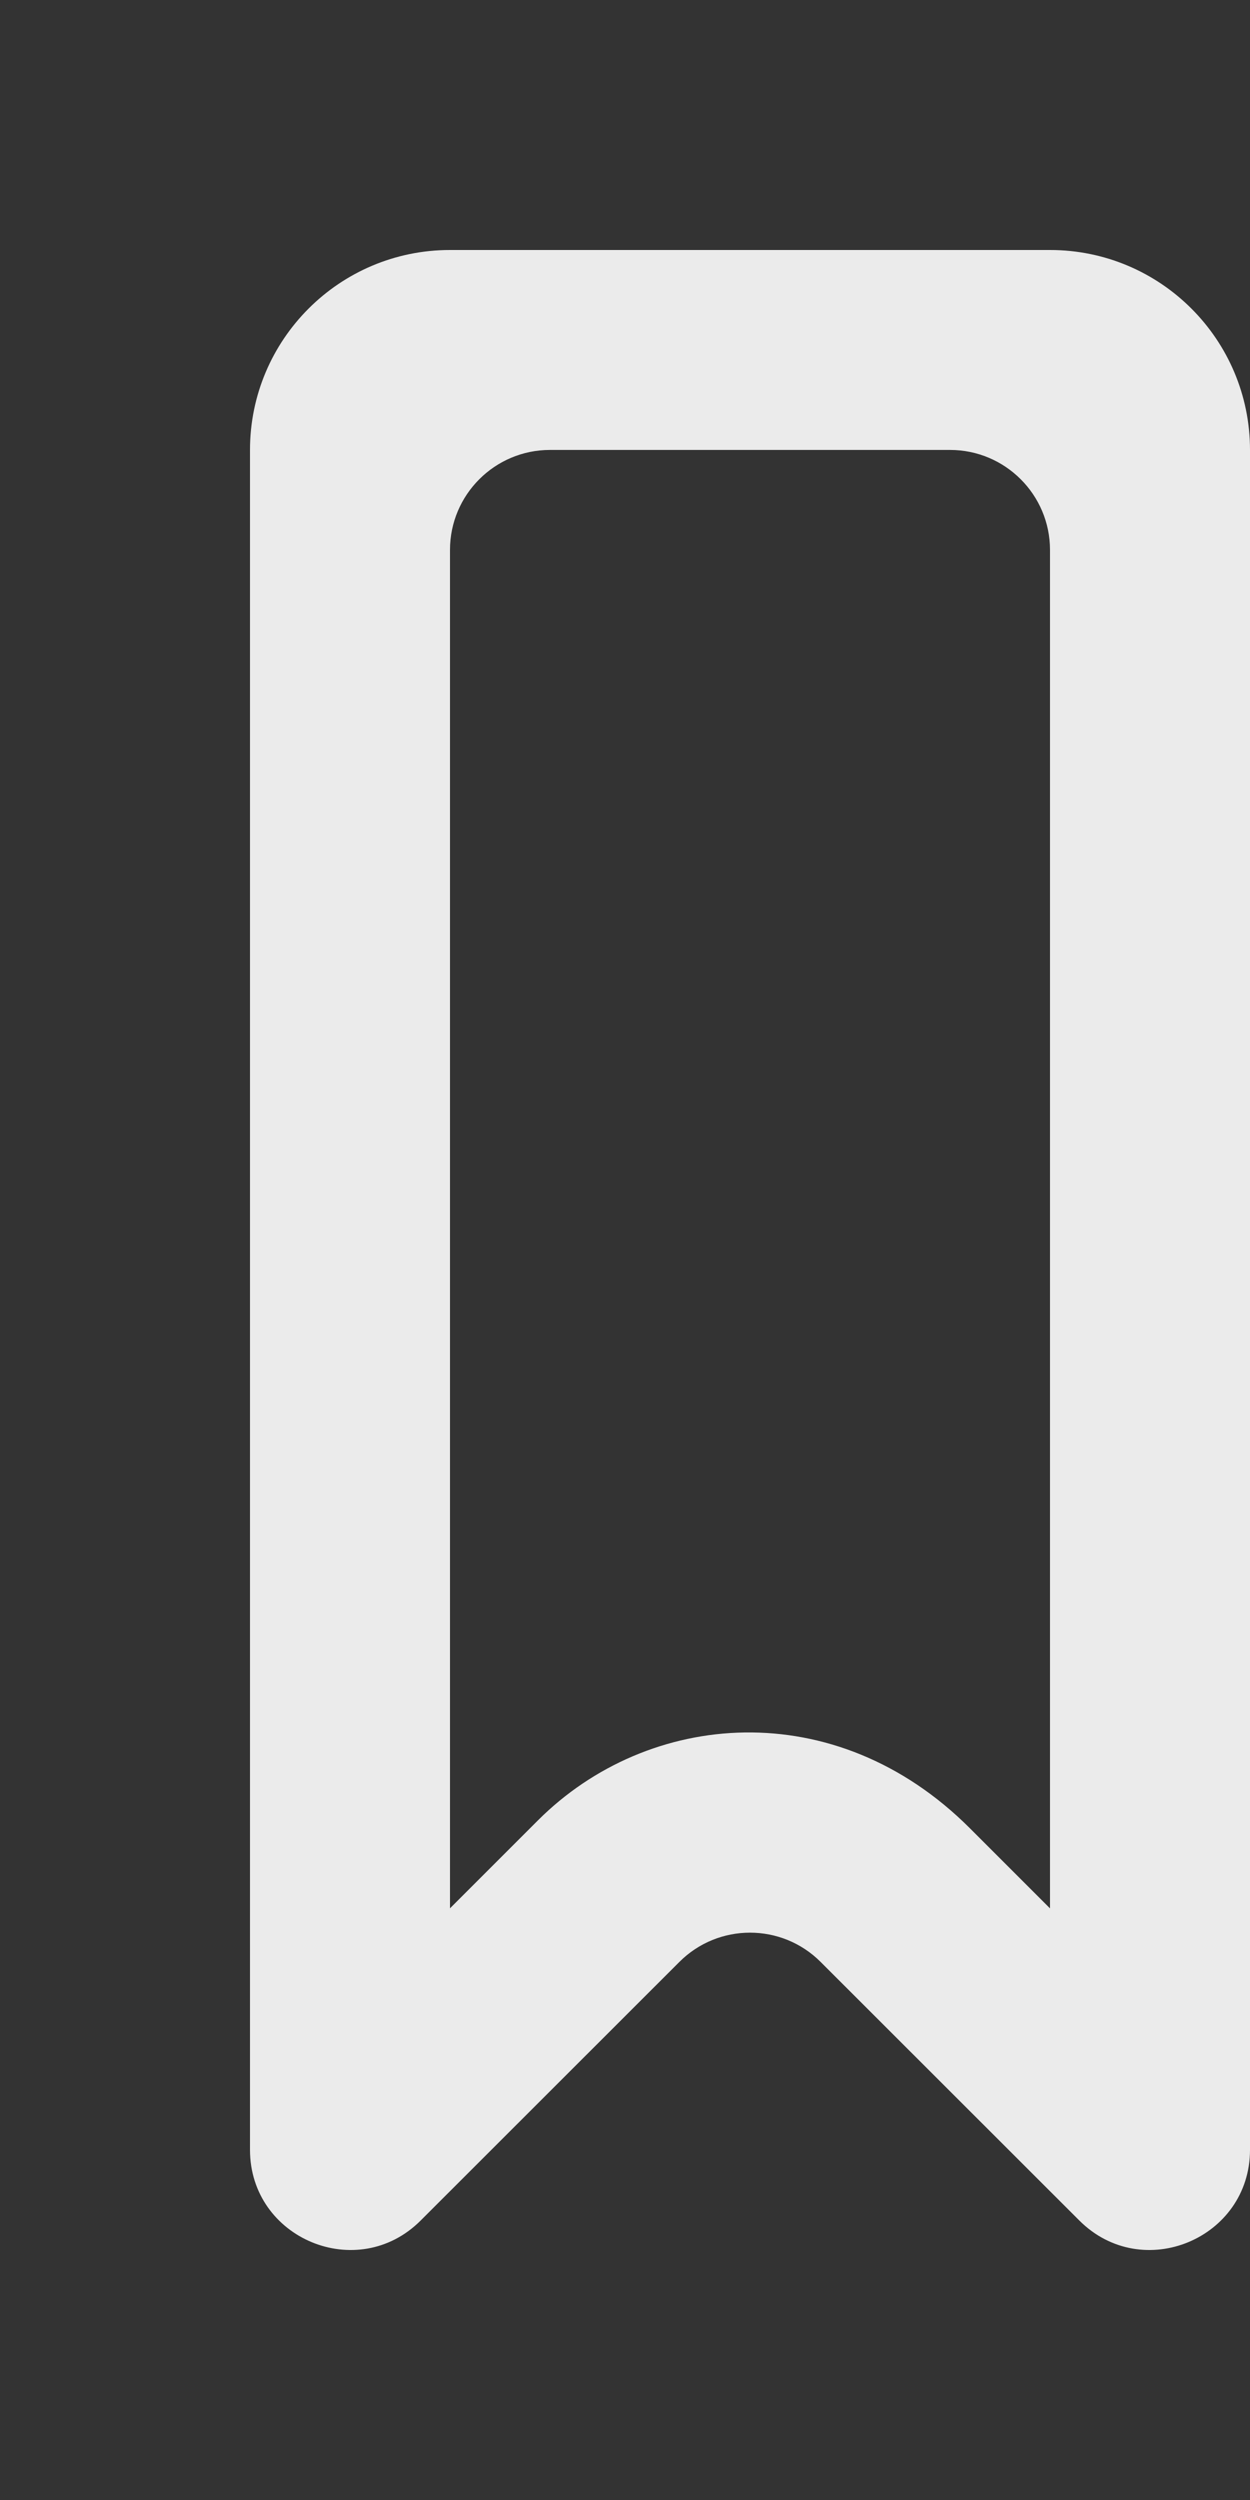 <!-- Generated by IcoMoon.io -->
<svg version="1.1" xmlns="http://www.w3.org/2000/svg" width="20" height="40" viewBox="0 0 20 40">
<rect x="0" y="0" width="20" height="40" fill="#333333" stroke="none"/>
<title>mp-bookmark-3</title>
<path fill="#ebebeb" d="M16.8 30.534l-1.282-1.282c-2.157-2.157-5.15-1.888-6.912-0.125l-1.406 1.406v-21.734c0-0.883 0.717-1.6 1.6-1.6h6.4c0.883 0 1.6 0.717 1.6 1.6v21.734zM16.8 4h-9.6c-1.768 0-3.2 1.434-3.2 3.2v27.197c0 1.422 1.722 2.141 2.731 1.131l4.138-4.136c0.624-0.626 1.638-0.626 2.262 0l4.138 4.136c1.010 1.010 2.731 0.291 2.731-1.131v-27.197c0-1.766-1.432-3.2-3.2-3.2v0z"></path>
</svg>

